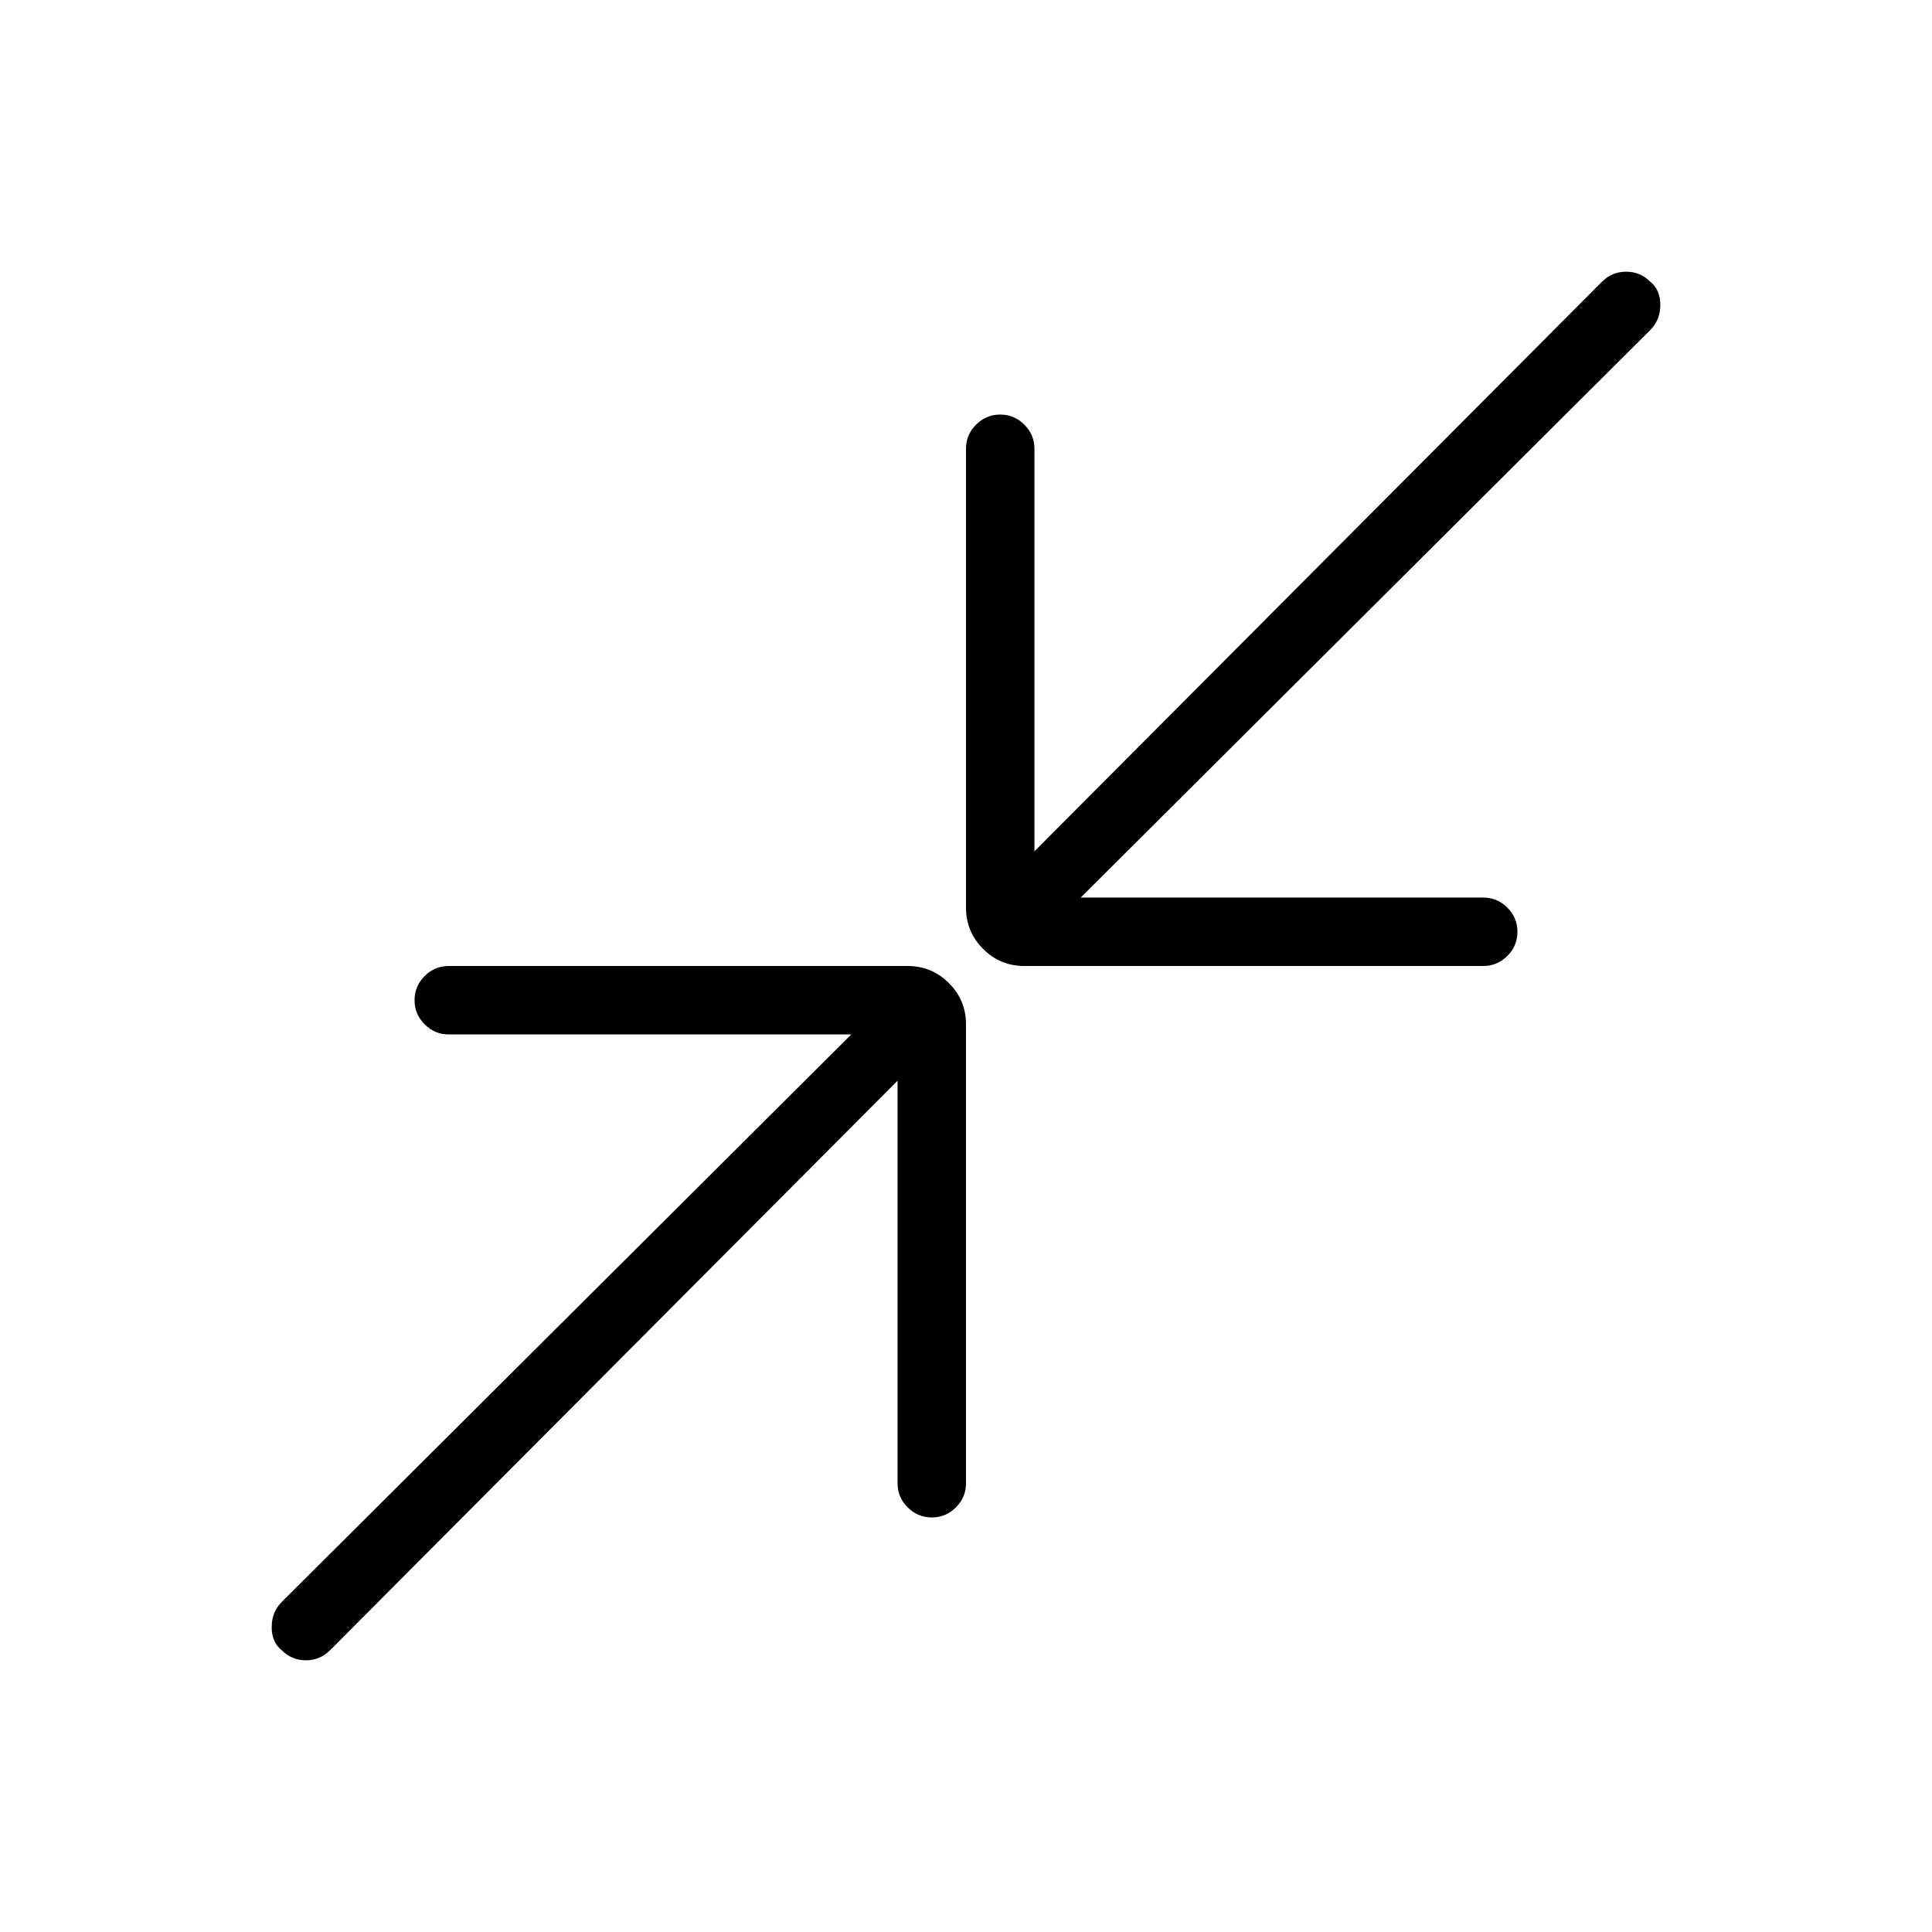 <svg xmlns="http://www.w3.org/2000/svg" height="40" width="40"><path d="M21.208 20Q20.708 20 20.354 19.646Q20 19.292 20 18.792V9.292Q20 9 20.208 8.792Q20.417 8.583 20.708 8.583Q21 8.583 21.208 8.792Q21.417 9 21.417 9.292V17.625L33.167 5.833Q33.375 5.625 33.667 5.625Q33.958 5.625 34.167 5.833Q34.375 6 34.375 6.312Q34.375 6.625 34.167 6.833L22.375 18.583H30.708Q31 18.583 31.208 18.792Q31.417 19 31.417 19.292Q31.417 19.583 31.208 19.792Q31 20 30.708 20ZM5.833 34.167Q5.625 34 5.625 33.688Q5.625 33.375 5.833 33.167L17.625 21.417H9.292Q9 21.417 8.792 21.208Q8.583 21 8.583 20.708Q8.583 20.417 8.792 20.208Q9 20 9.292 20H18.792Q19.292 20 19.646 20.354Q20 20.708 20 21.208V30.708Q20 31 19.792 31.208Q19.583 31.417 19.292 31.417Q19 31.417 18.792 31.208Q18.583 31 18.583 30.708V22.375L6.833 34.167Q6.625 34.375 6.333 34.375Q6.042 34.375 5.833 34.167Z"/></svg>